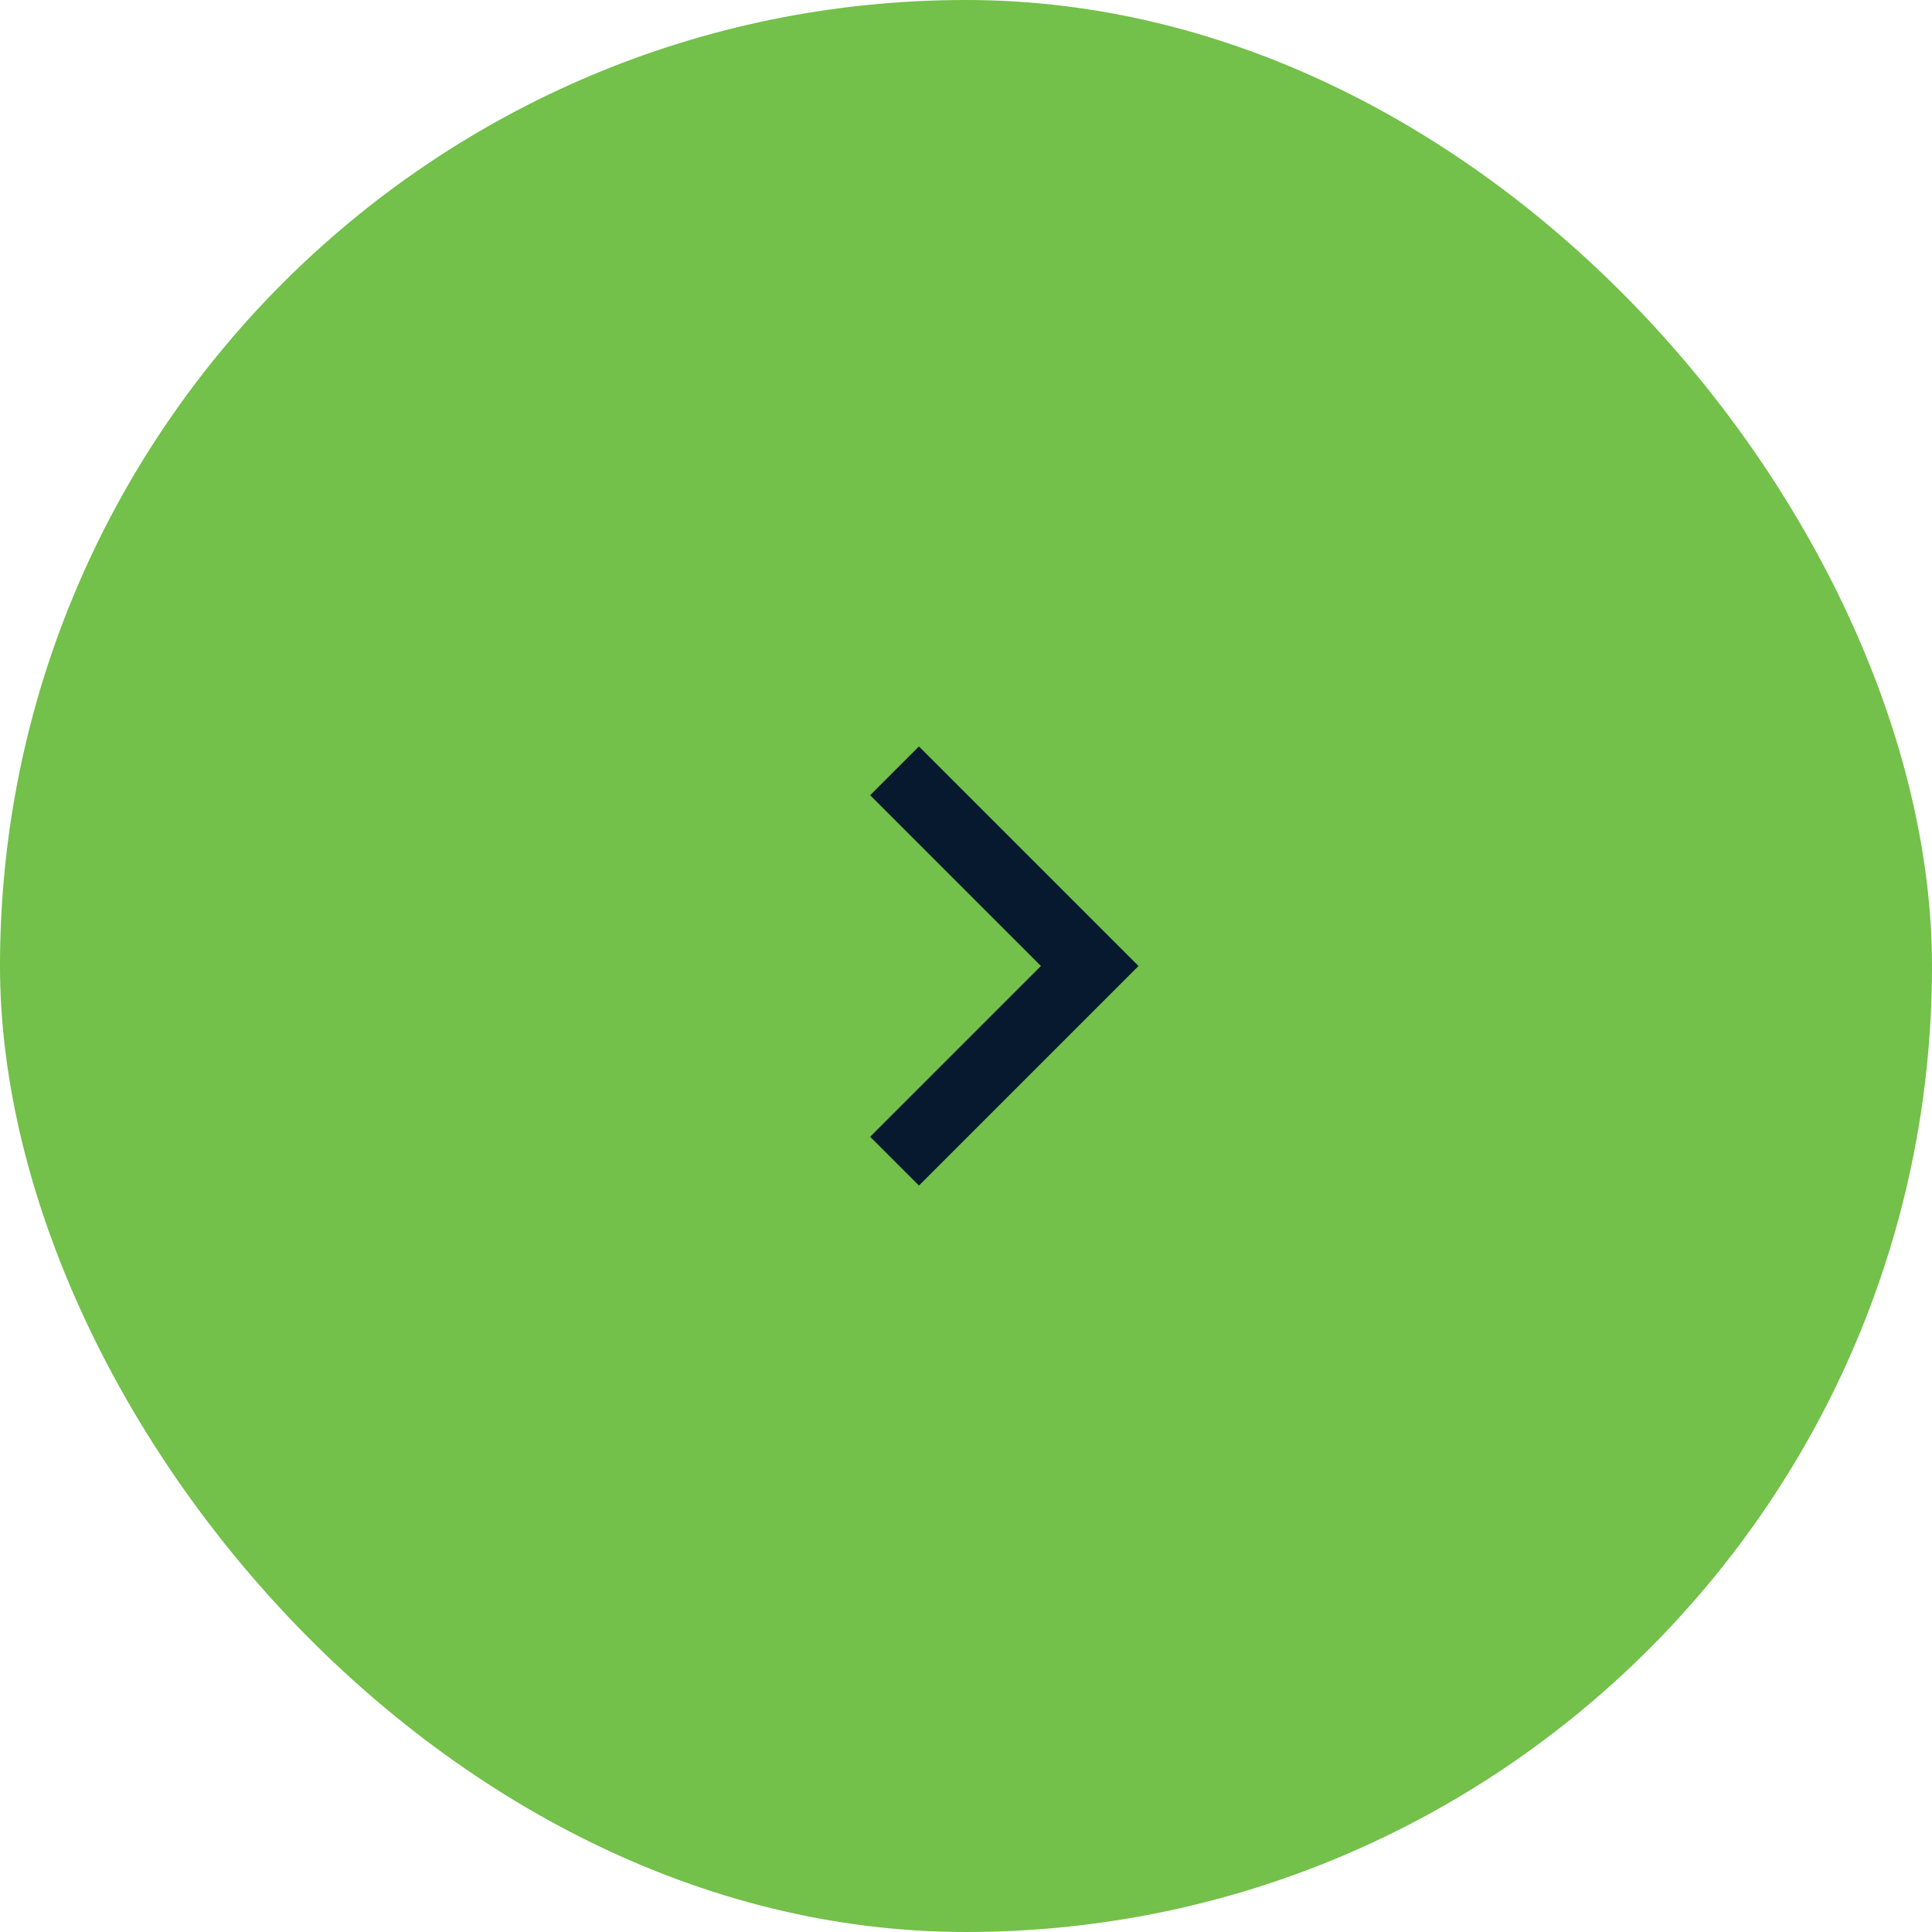 <svg width="56" height="56" viewBox="0 0 56 56" fill="none" xmlns="http://www.w3.org/2000/svg">
<rect width="56" height="56" rx="28" fill="#73C04A"/>
<path d="M30.172 28L25.222 23.05L26.636 21.636L33 28L26.636 34.364L25.222 32.95L30.172 28Z" fill="#07192E"/>
</svg>
